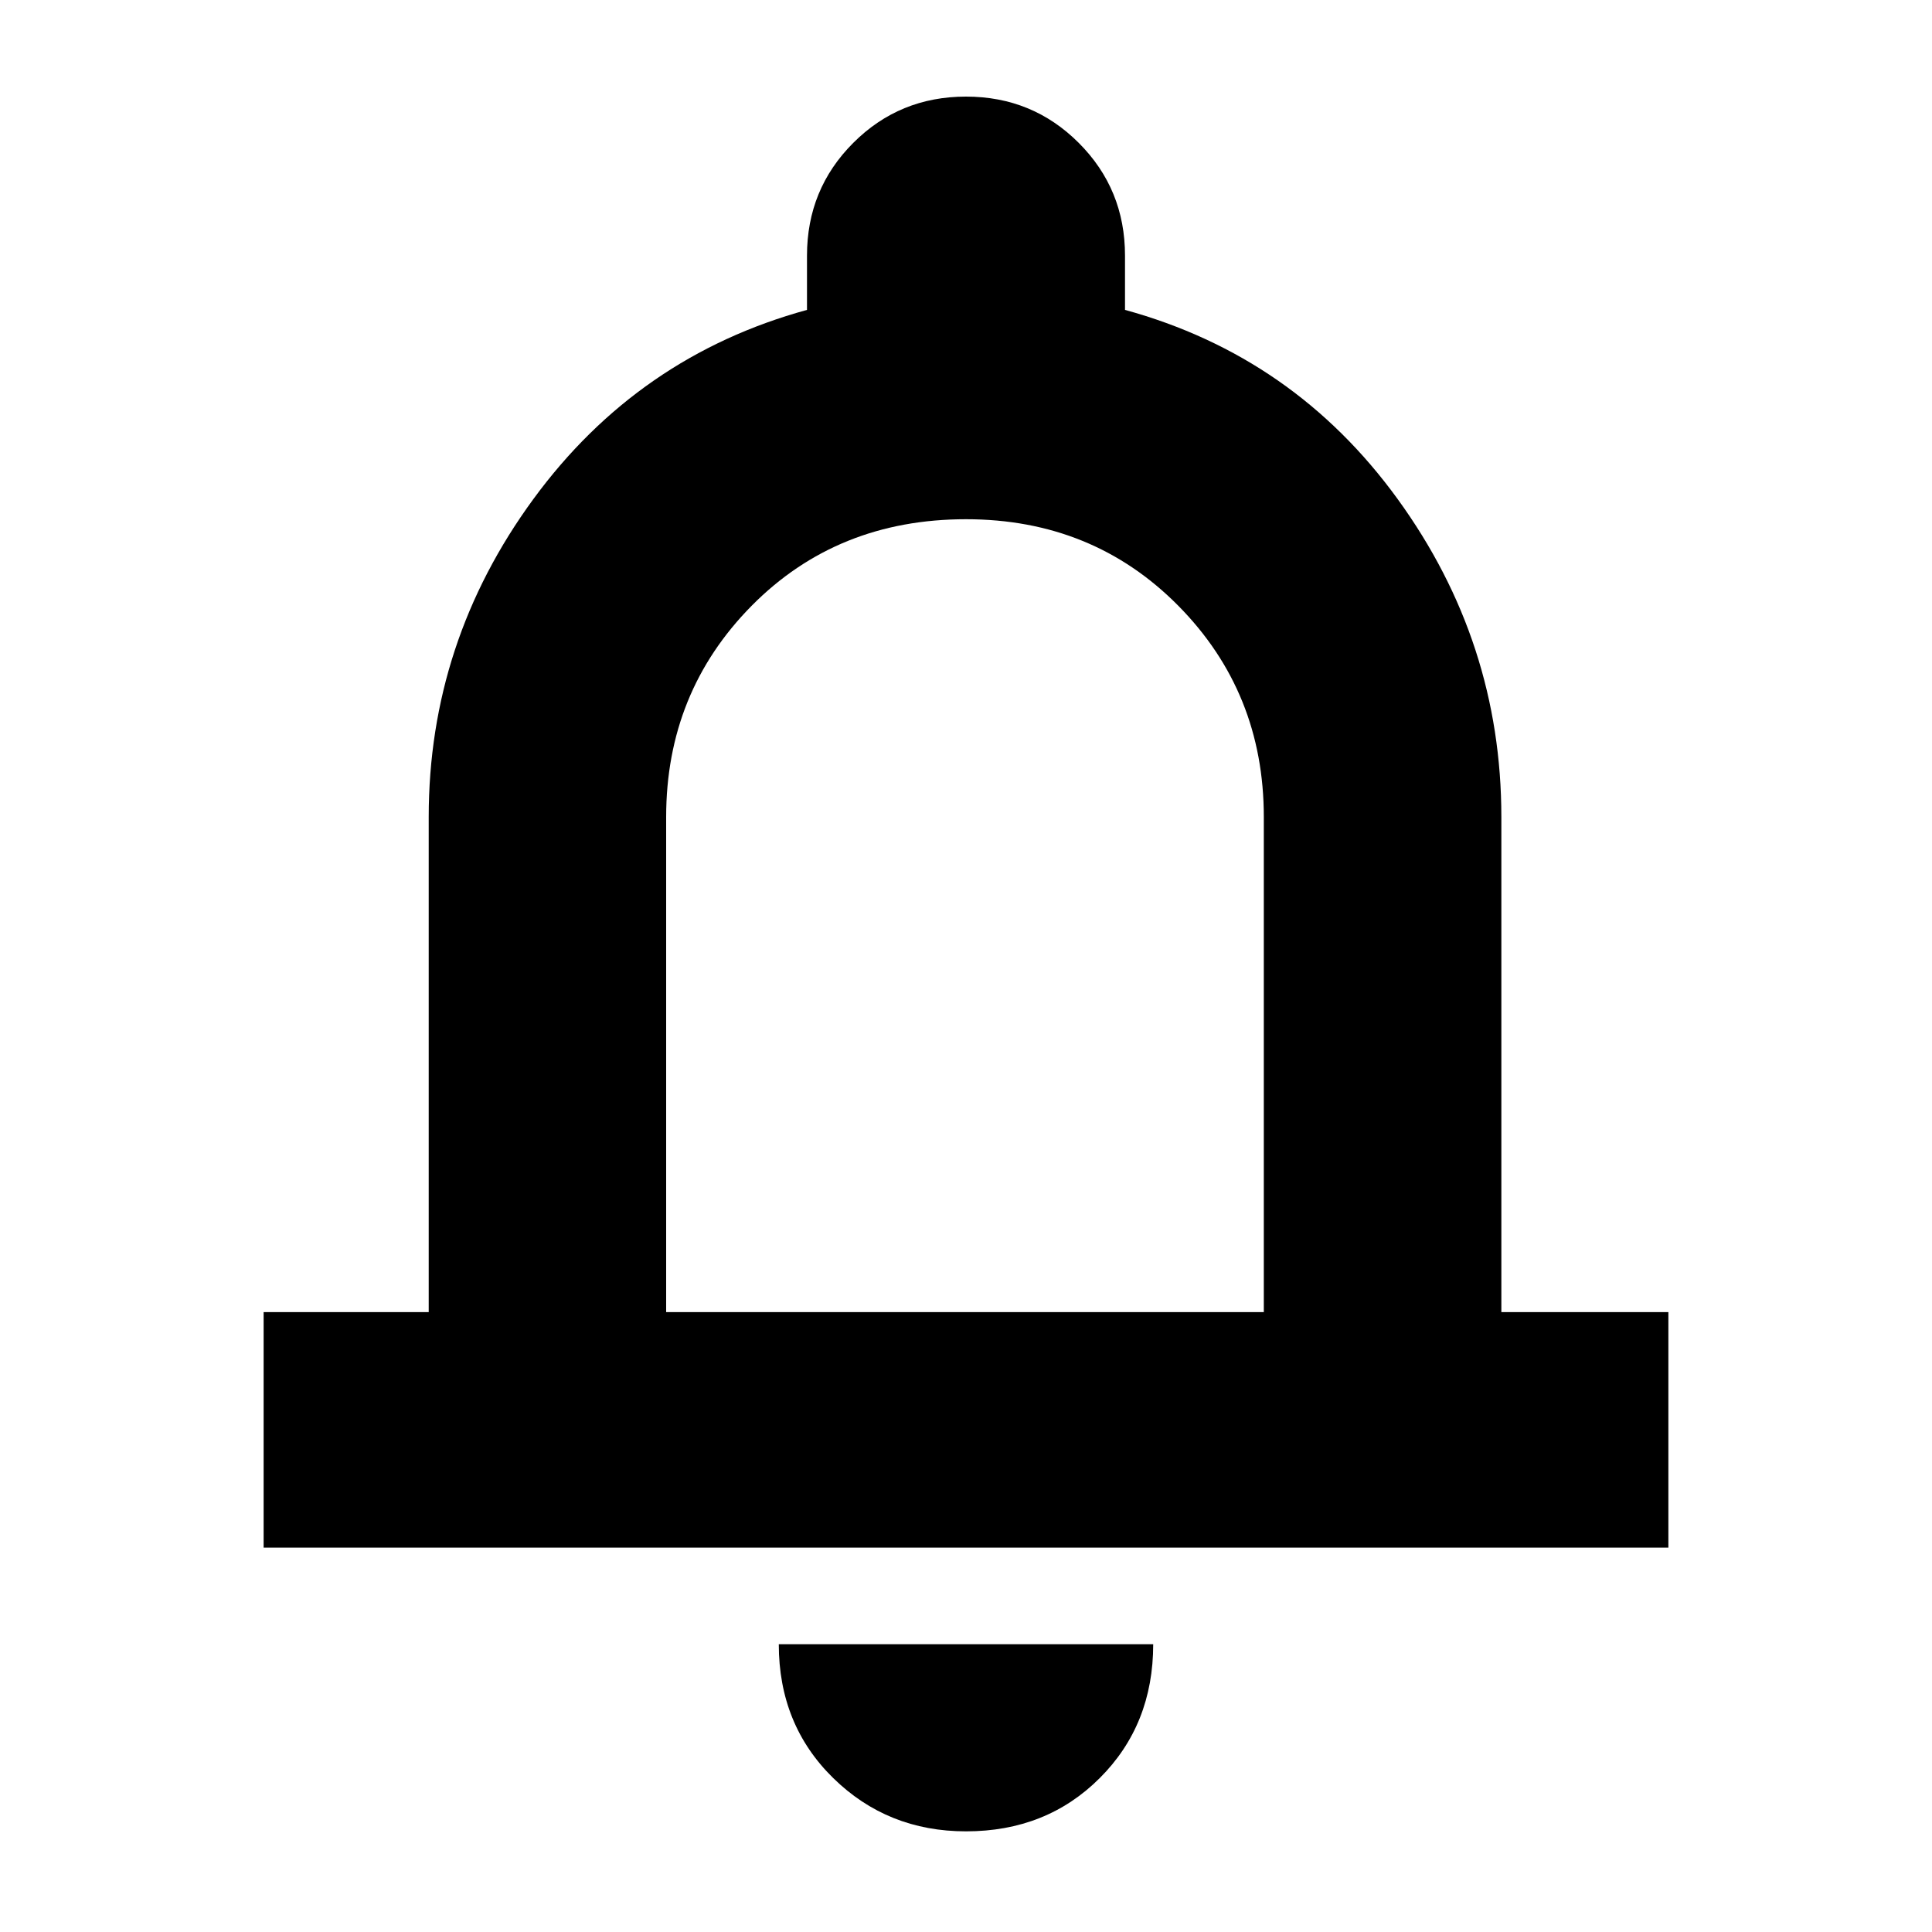 <svg xmlns="http://www.w3.org/2000/svg" height="20" width="20"><path d="M2.729 16.021v-2.438h1.709V8.458q0-1.812 1.083-3.291 1.083-1.479 2.833-1.959v-.562q0-.688.479-1.167Q9.312 1 10 1q.688 0 1.167.479.479.479.479 1.167v.562q1.75.48 2.823 1.959t1.073 3.291v5.125h1.729v2.438ZM10 9.438Zm0 9.52q-.812 0-1.375-.552t-.563-1.385h3.876q0 .833-.553 1.385-.552.552-1.385.552Zm-3.104-5.375h6.187V8.458q0-1.291-.885-2.187-.886-.896-2.198-.896-1.333 0-2.219.896-.885.896-.885 2.187Z"/></svg>
